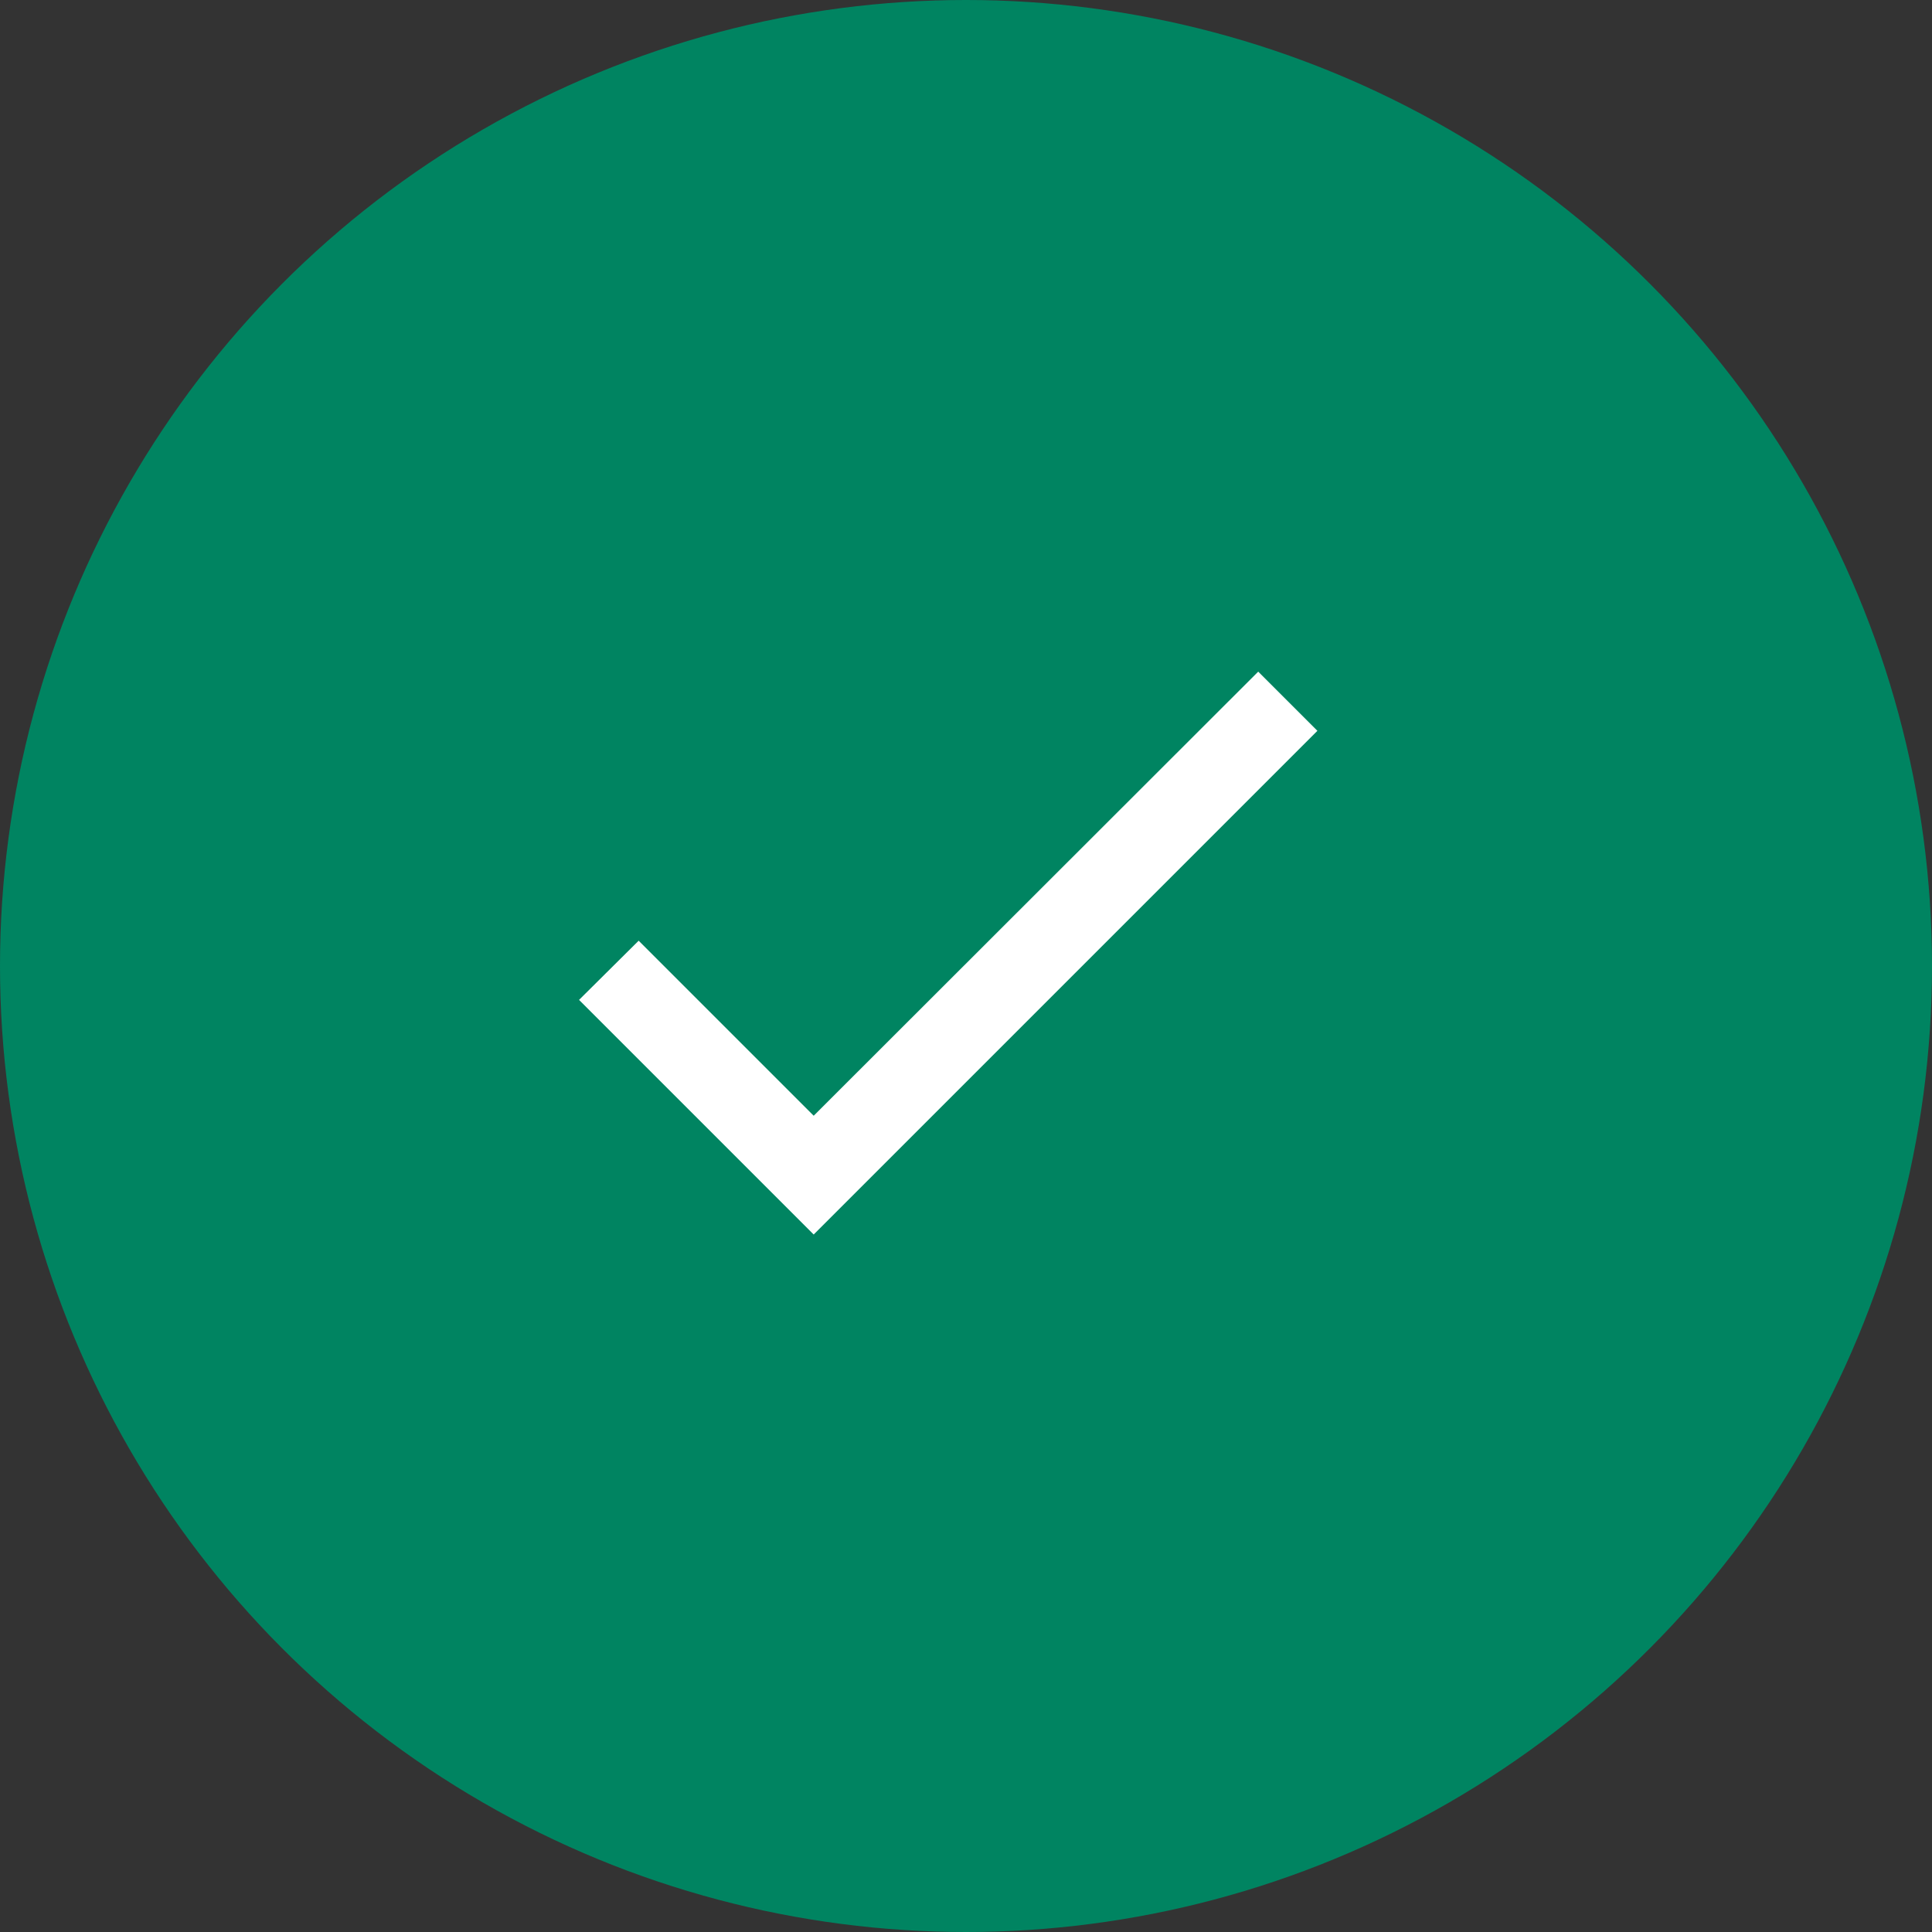 <svg xmlns="http://www.w3.org/2000/svg" width="67" height="67" viewBox="0 0 67 67">
  <rect x="0" y="0" width="67" height="67" fill="#333333" stroke="none"/>
  <g id="Group_1086" data-name="Group 1086" transform="translate(10100.994 5820.994)">
    <g id="Group_1085" data-name="Group 1085" transform="translate(-10101 -5821)">
      <circle id="Ellipse_48" data-name="Ellipse 48" cx="33.5" cy="33.5" r="33.5" transform="translate(0.006 0.006)" fill="#008461"/>
      <path id="Path_4777" data-name="Path 4777" d="M11.547,20.991l-6.07-6.07L3.41,16.973l8.137,8.137L29.015,7.642,26.963,5.59Z" transform="translate(16.677 17.708)" fill="#fff"/>
    </g>
  </g>
</svg>
